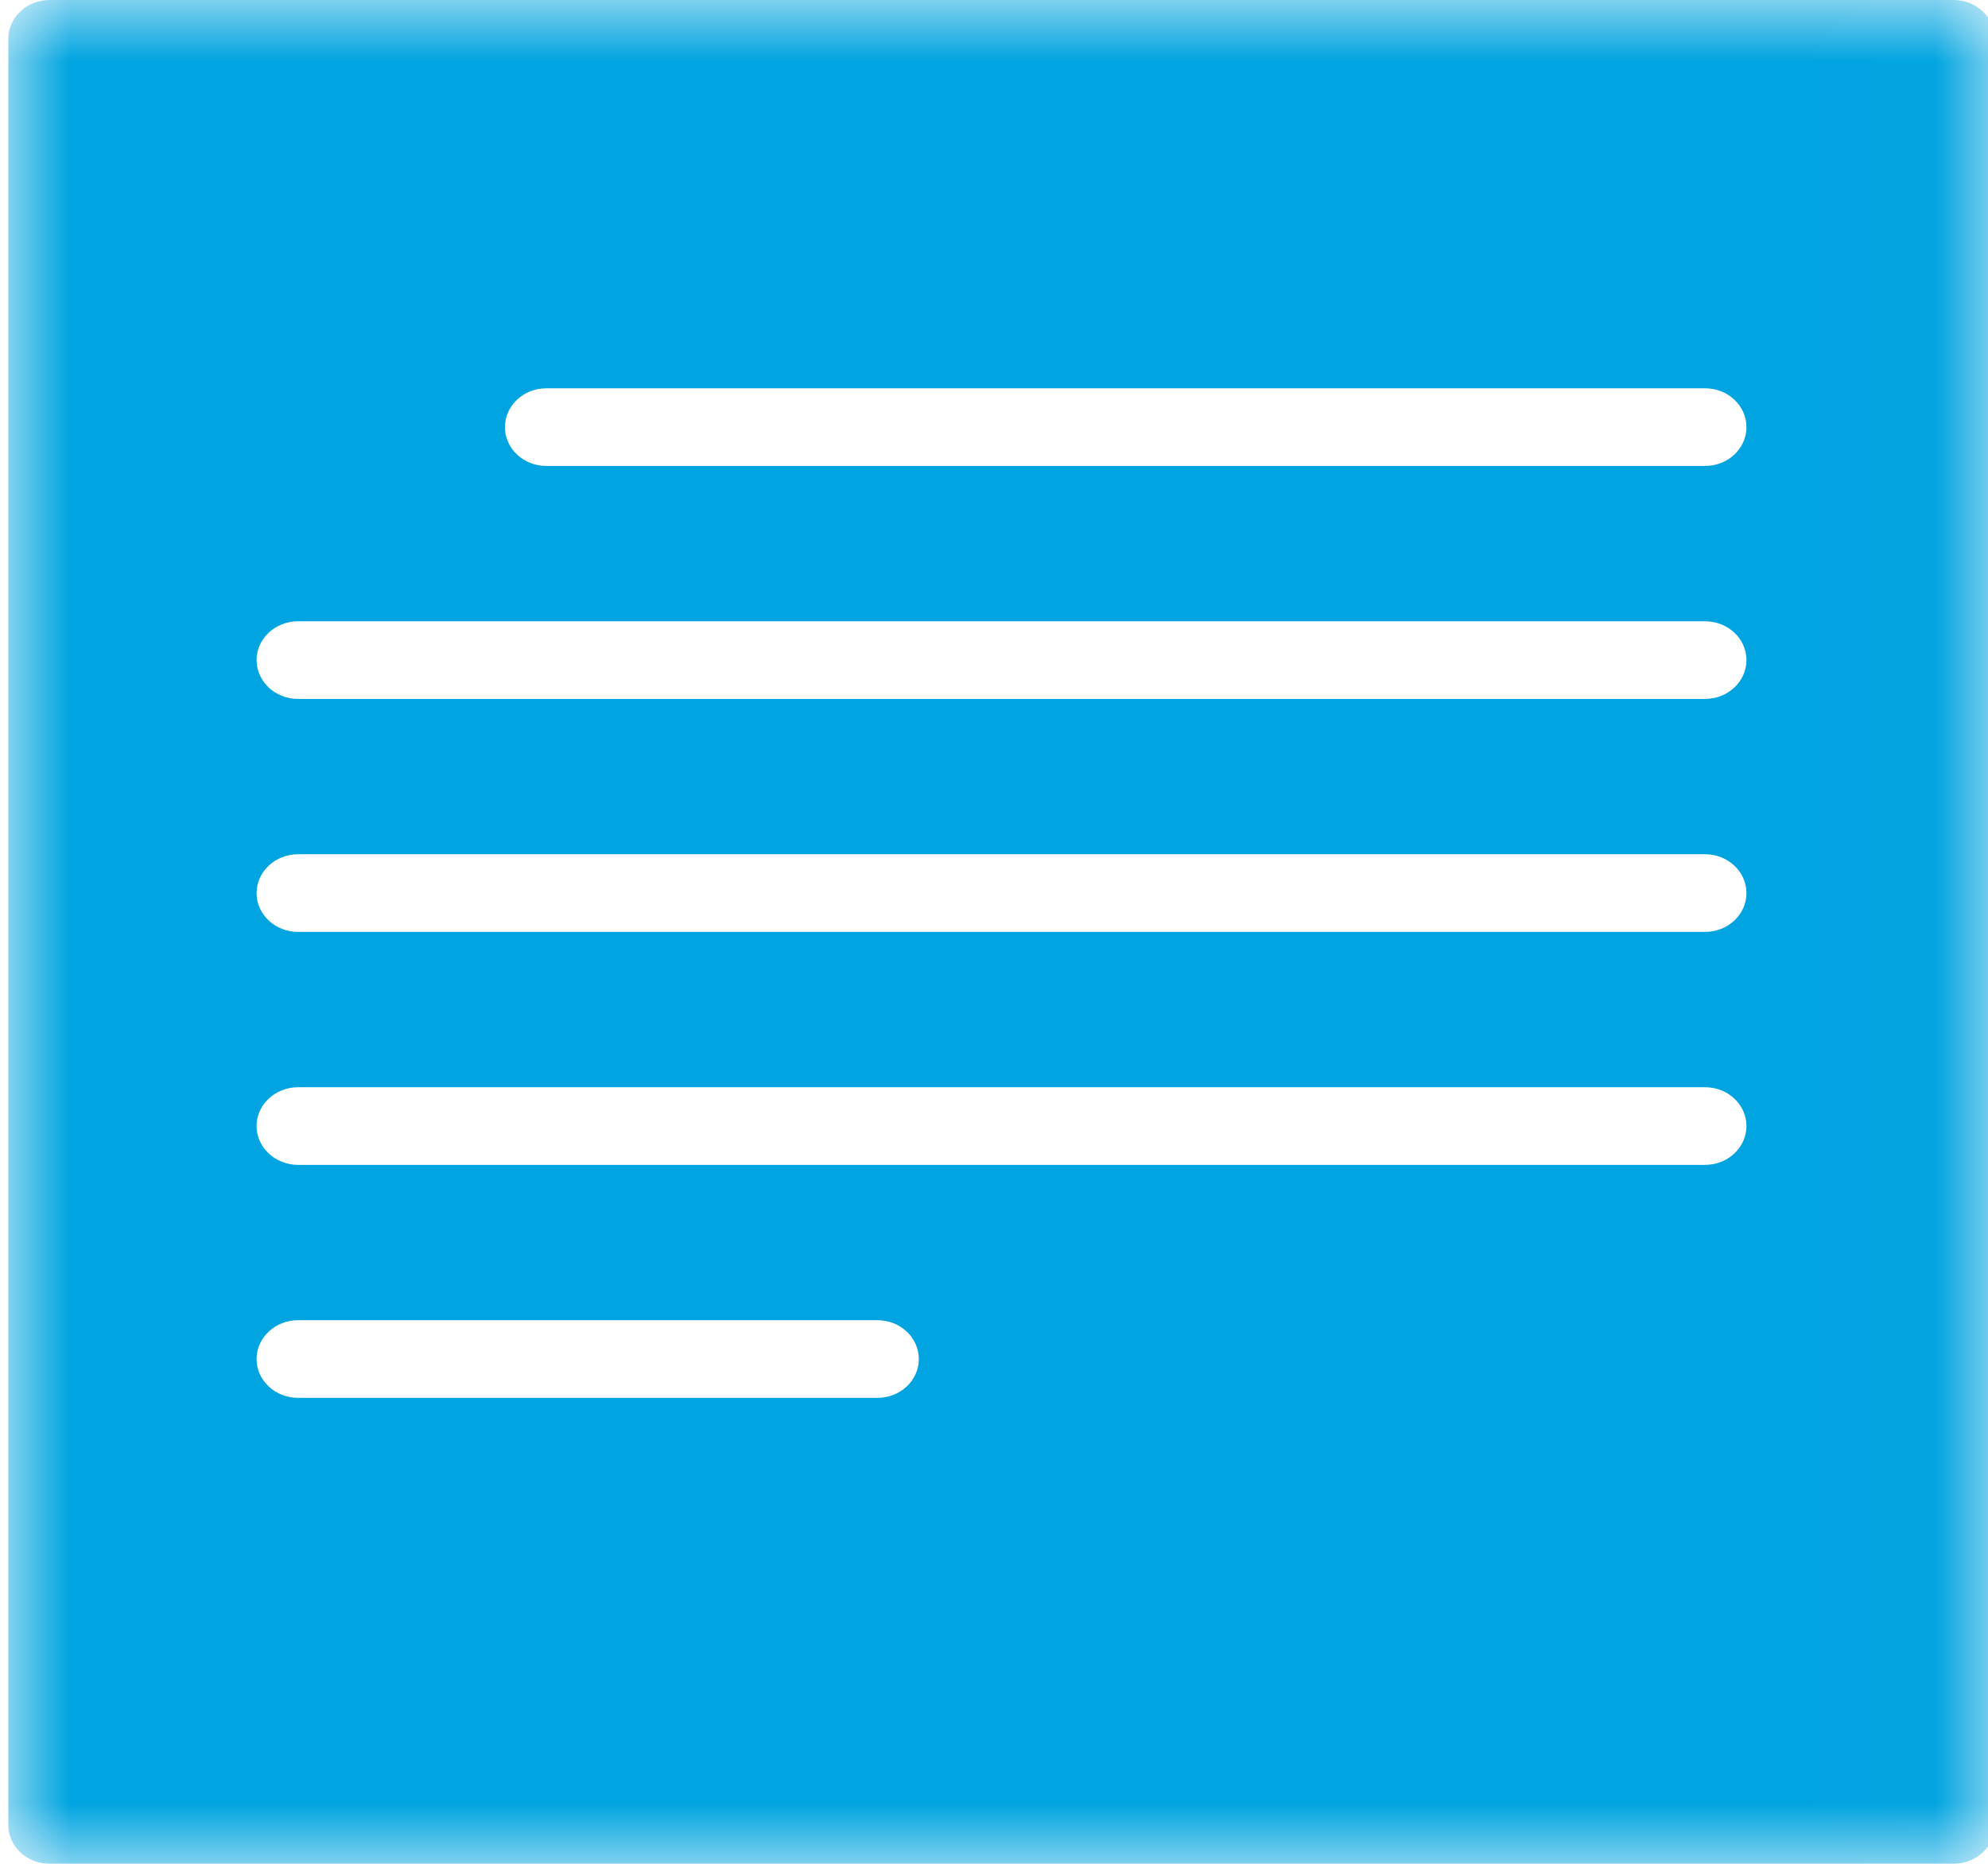 <?xml version="1.0" encoding="UTF-8" standalone="no"?>
<svg width="16px" height="15px" viewBox="0 0 16 15" version="1.1" xmlns="http://www.w3.org/2000/svg" xmlns:xlink="http://www.w3.org/1999/xlink">
    <!-- Generator: sketchtool 39.1 (31720) - http://www.bohemiancoding.com/sketch -->
    <title>23F44FDA-03CE-4D55-AB54-5639E325AC60</title>
    <desc>Created with sketchtool.</desc>
    <defs>
        <polygon id="path-1" points="15.988 7.5 15.988 6.25000002e-05 0 6.25000002e-05 0 7.5 0 15 15.988 15"></polygon>
    </defs>
    <g id="ReadingPage" stroke="none" stroke-width="1" fill="none" fill-rule="evenodd">
        <g id="Drawer_Notes" transform="translate(-750, -282)">
            <g id="ic_note" transform="translate(750.067, 282)">
                <mask id="mask-2" fill="white">
                    <use xlink:href="#path-1"></use>
                </mask>
                <g id="Clip-2"></g>
                <path d="M13.656,3.75 L4.33,3.75 C4.146,3.75 3.997,3.61 3.997,3.438 C3.997,3.265 4.146,3.125 4.33,3.125 L13.656,3.125 C13.84,3.125 13.989,3.265 13.989,3.438 C13.989,3.61 13.84,3.75 13.656,3.75 M13.656,5.625 L2.332,5.625 C2.148,5.625 1.998,5.485 1.998,5.312 C1.998,5.14 2.148,5 2.332,5 L13.656,5 C13.84,5 13.989,5.14 13.989,5.312 C13.989,5.485 13.84,5.625 13.656,5.625 M13.656,7.5 L2.332,7.5 C2.148,7.5 1.998,7.36 1.998,7.188 C1.998,7.015 2.148,6.875 2.332,6.875 L13.656,6.875 C13.84,6.875 13.989,7.015 13.989,7.188 C13.989,7.36 13.84,7.5 13.656,7.5 M13.656,9.375 L2.332,9.375 C2.148,9.375 1.998,9.235 1.998,9.062 C1.998,8.89 2.148,8.75 2.332,8.75 L13.656,8.75 C13.84,8.75 13.989,8.89 13.989,9.062 C13.989,9.235 13.84,9.375 13.656,9.375 M6.995,11.25 L2.332,11.25 C2.148,11.25 1.998,11.11 1.998,10.938 C1.998,10.765 2.148,10.625 2.332,10.625 L6.995,10.625 C7.179,10.625 7.328,10.765 7.328,10.938 C7.328,11.11 7.179,11.25 6.995,11.25 M15.655,0 L0.333,0 C0.149,0 0,0.14 0,0.312 L0,14.688 C0,14.86 0.149,15 0.333,15 L15.655,15 C15.839,15 15.988,14.86 15.988,14.688 L15.988,0.312 C15.988,0.14 15.839,0 15.655,0" id="Fill-1" fill="#00A4E0" mask="url(#mask-2)"></path>
            </g>
        </g>
    </g>
</svg>